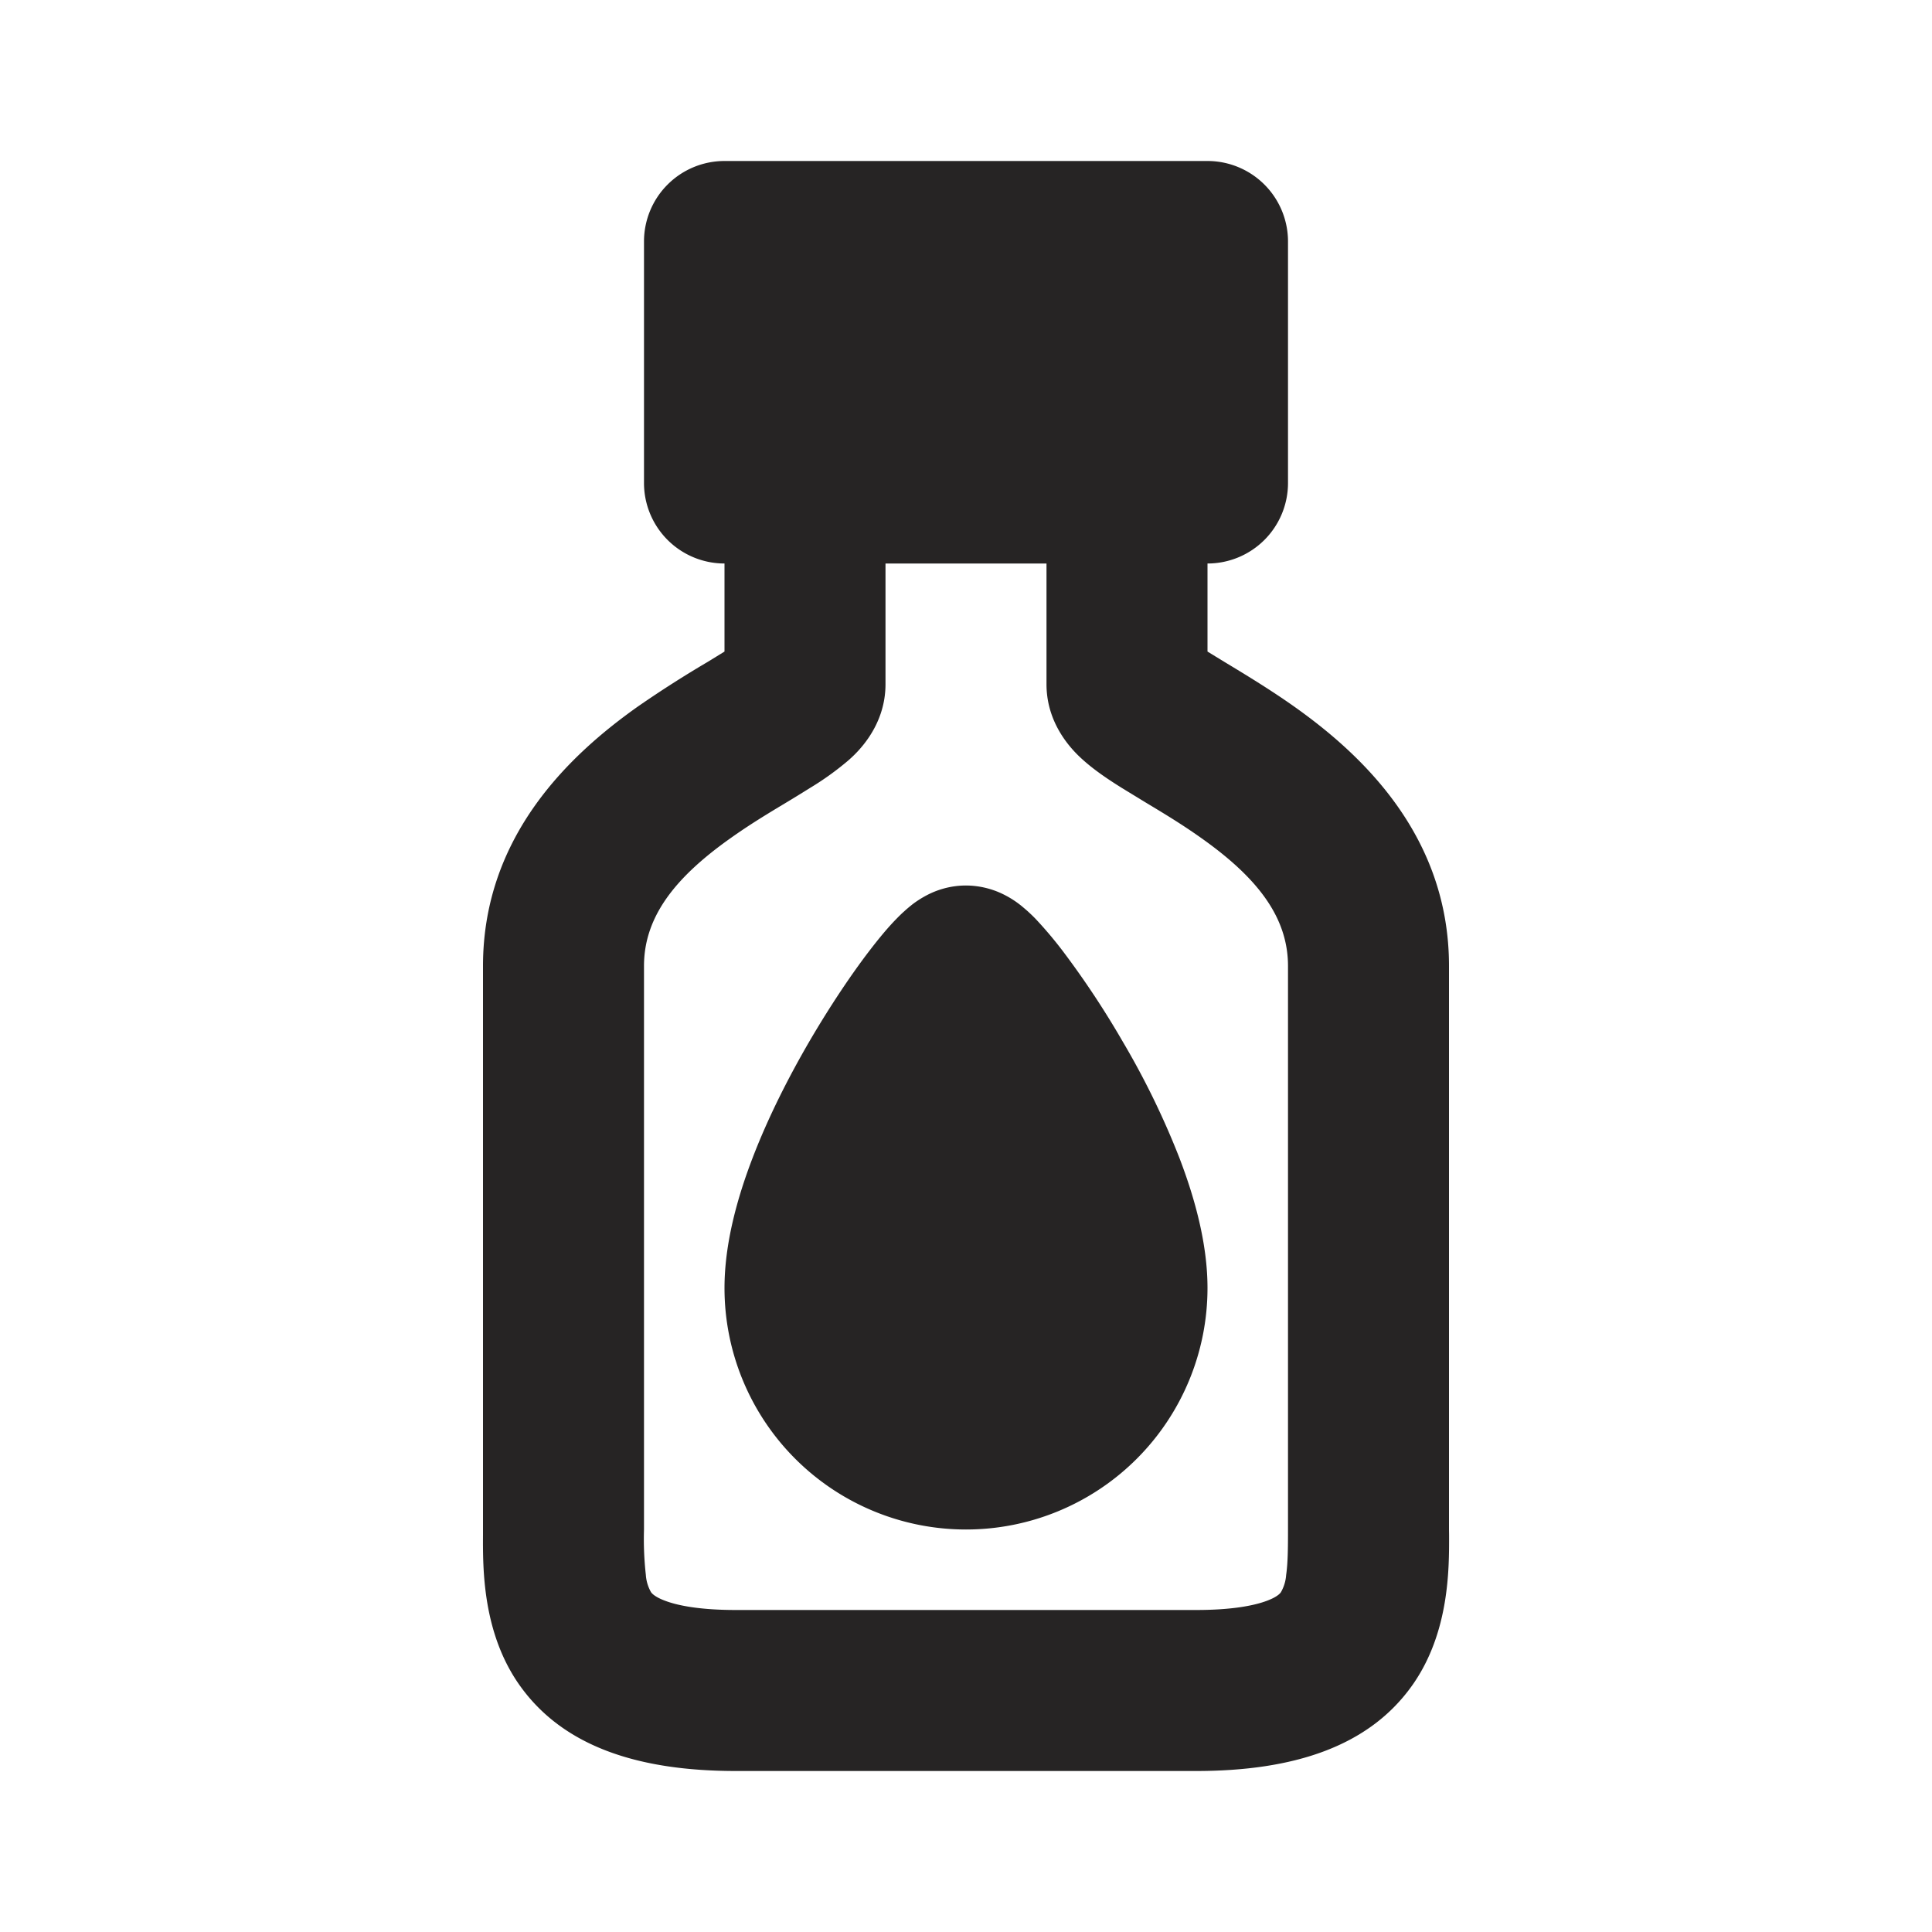 <svg xmlns="http://www.w3.org/2000/svg" width="24" height="24" viewBox="0 0 24 24"><g fill="#262424"><path d="M12 11c-.23 0-.4.077-.47.112a1.3 1.3 0 0 0-.19.118a2 2 0 0 0-.204.184c-.108.11-.221.247-.332.392c-.226.294-.492.69-.748 1.128c-.255.438-.512.941-.707 1.45C9.159 14.879 9 15.449 9 16a3 3 0 1 0 6 0c0-.551-.159-1.12-.349-1.616a10 10 0 0 0-.707-1.45a11 11 0 0 0-.748-1.128a5 5 0 0 0-.332-.392a2 2 0 0 0-.205-.184a1.2 1.2 0 0 0-.19-.118A1.06 1.06 0 0 0 12 11"/><path fill-rule="evenodd" d="M9 2a1 1 0 0 0-1 1v3a1 1 0 0 0 1 1v1.094l-.21.129a14 14 0 0 0-.868.555C7.105 9.357 6 10.368 6 12v7.07c-.002.416-.006 1.206.448 1.855C6.993 21.703 7.942 22 9.143 22h5.714c1.201 0 2.15-.297 2.694-1.075c.454-.65.451-1.439.45-1.854L18 19v-7c0-1.633-1.105-2.643-1.922-3.222c-.302-.214-.627-.41-.867-.555L15 8.094V7a1 1 0 0 0 1-1V3a1 1 0 0 0-1-1zm2 6.5V7h2v1.5c0 .537.37.866.465.95c.15.133.33.25.474.34l.303.185c.223.134.442.266.68.435c.683.483 1.078.973 1.078 1.59v7c0 .248-.002.417-.023.565a.5.5 0 0 1-.065.214c-.007.01-.038.055-.17.105c-.152.058-.424.116-.885.116H9.143c-.461 0-.733-.058-.884-.116c-.133-.05-.165-.096-.172-.106a.5.5 0 0 1-.064-.213A4 4 0 0 1 8 19v-7c0-.617.395-1.107 1.078-1.59c.238-.169.457-.301.68-.435q.15-.09.303-.186a3.6 3.6 0 0 0 .474-.34c.095-.083.465-.412.465-.949" clip-rule="evenodd"/></g></svg>